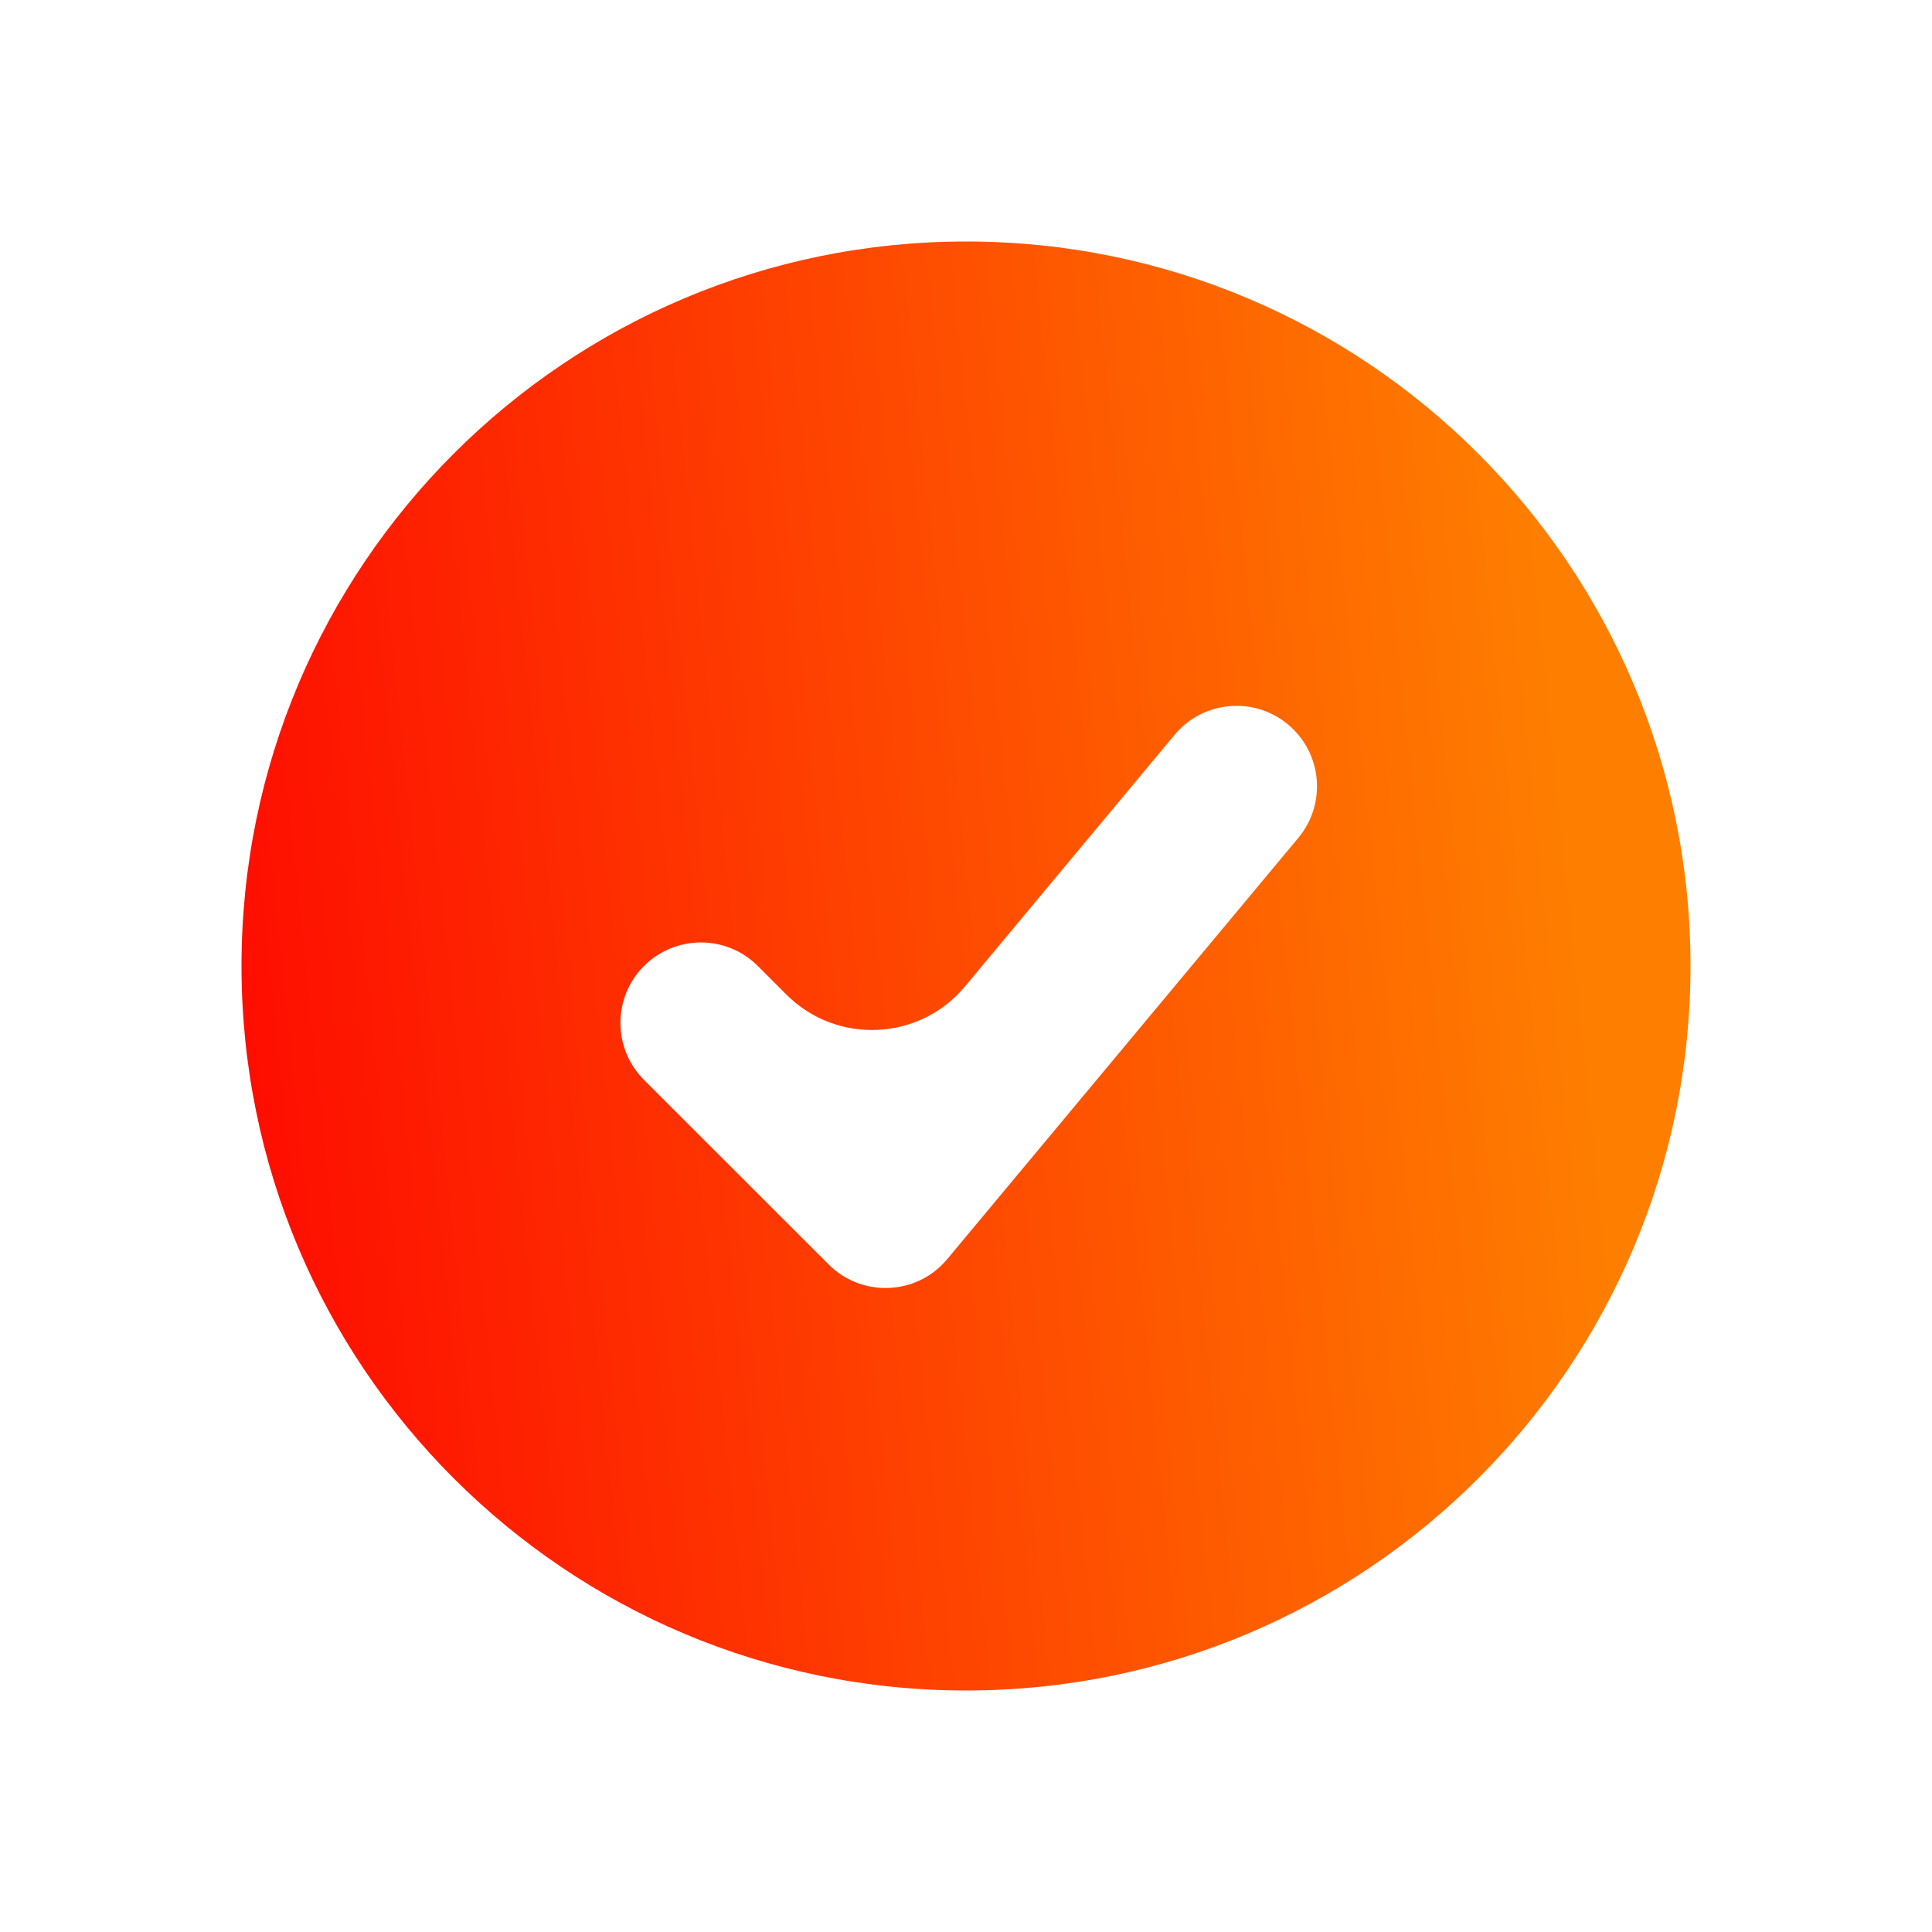 <svg width="16" height="16" viewBox="0 0 16 16" fill="none" xmlns="http://www.w3.org/2000/svg">
<path fill-rule="evenodd" clip-rule="evenodd" d="M8 14C11.314 14 14 11.314 14 8C14 4.686 11.314 2 8 2C4.686 2 2 4.686 2 8C2 11.314 4.686 14 8 14ZM7.845 10.427L10.752 6.939C10.988 6.656 10.95 6.236 10.667 6C10.384 5.764 9.963 5.803 9.728 6.085L7.991 8.17C7.614 8.622 6.929 8.653 6.513 8.237L6.276 8C6.016 7.74 5.594 7.74 5.333 8C5.073 8.26 5.073 8.682 5.333 8.943L6.862 10.471C7.139 10.749 7.595 10.728 7.845 10.427Z" fill="url(#paint0_linear_2552_9683)"/>
<defs>
<linearGradient id="paint0_linear_2552_9683" x1="10.879" y1="-13.333" x2="-1.466" y2="-12.056" gradientUnits="userSpaceOnUse">
<stop stop-color="#FE7E00"/>
<stop offset="1" stop-color="#FE0000"/>
</linearGradient>
</defs>
</svg>
